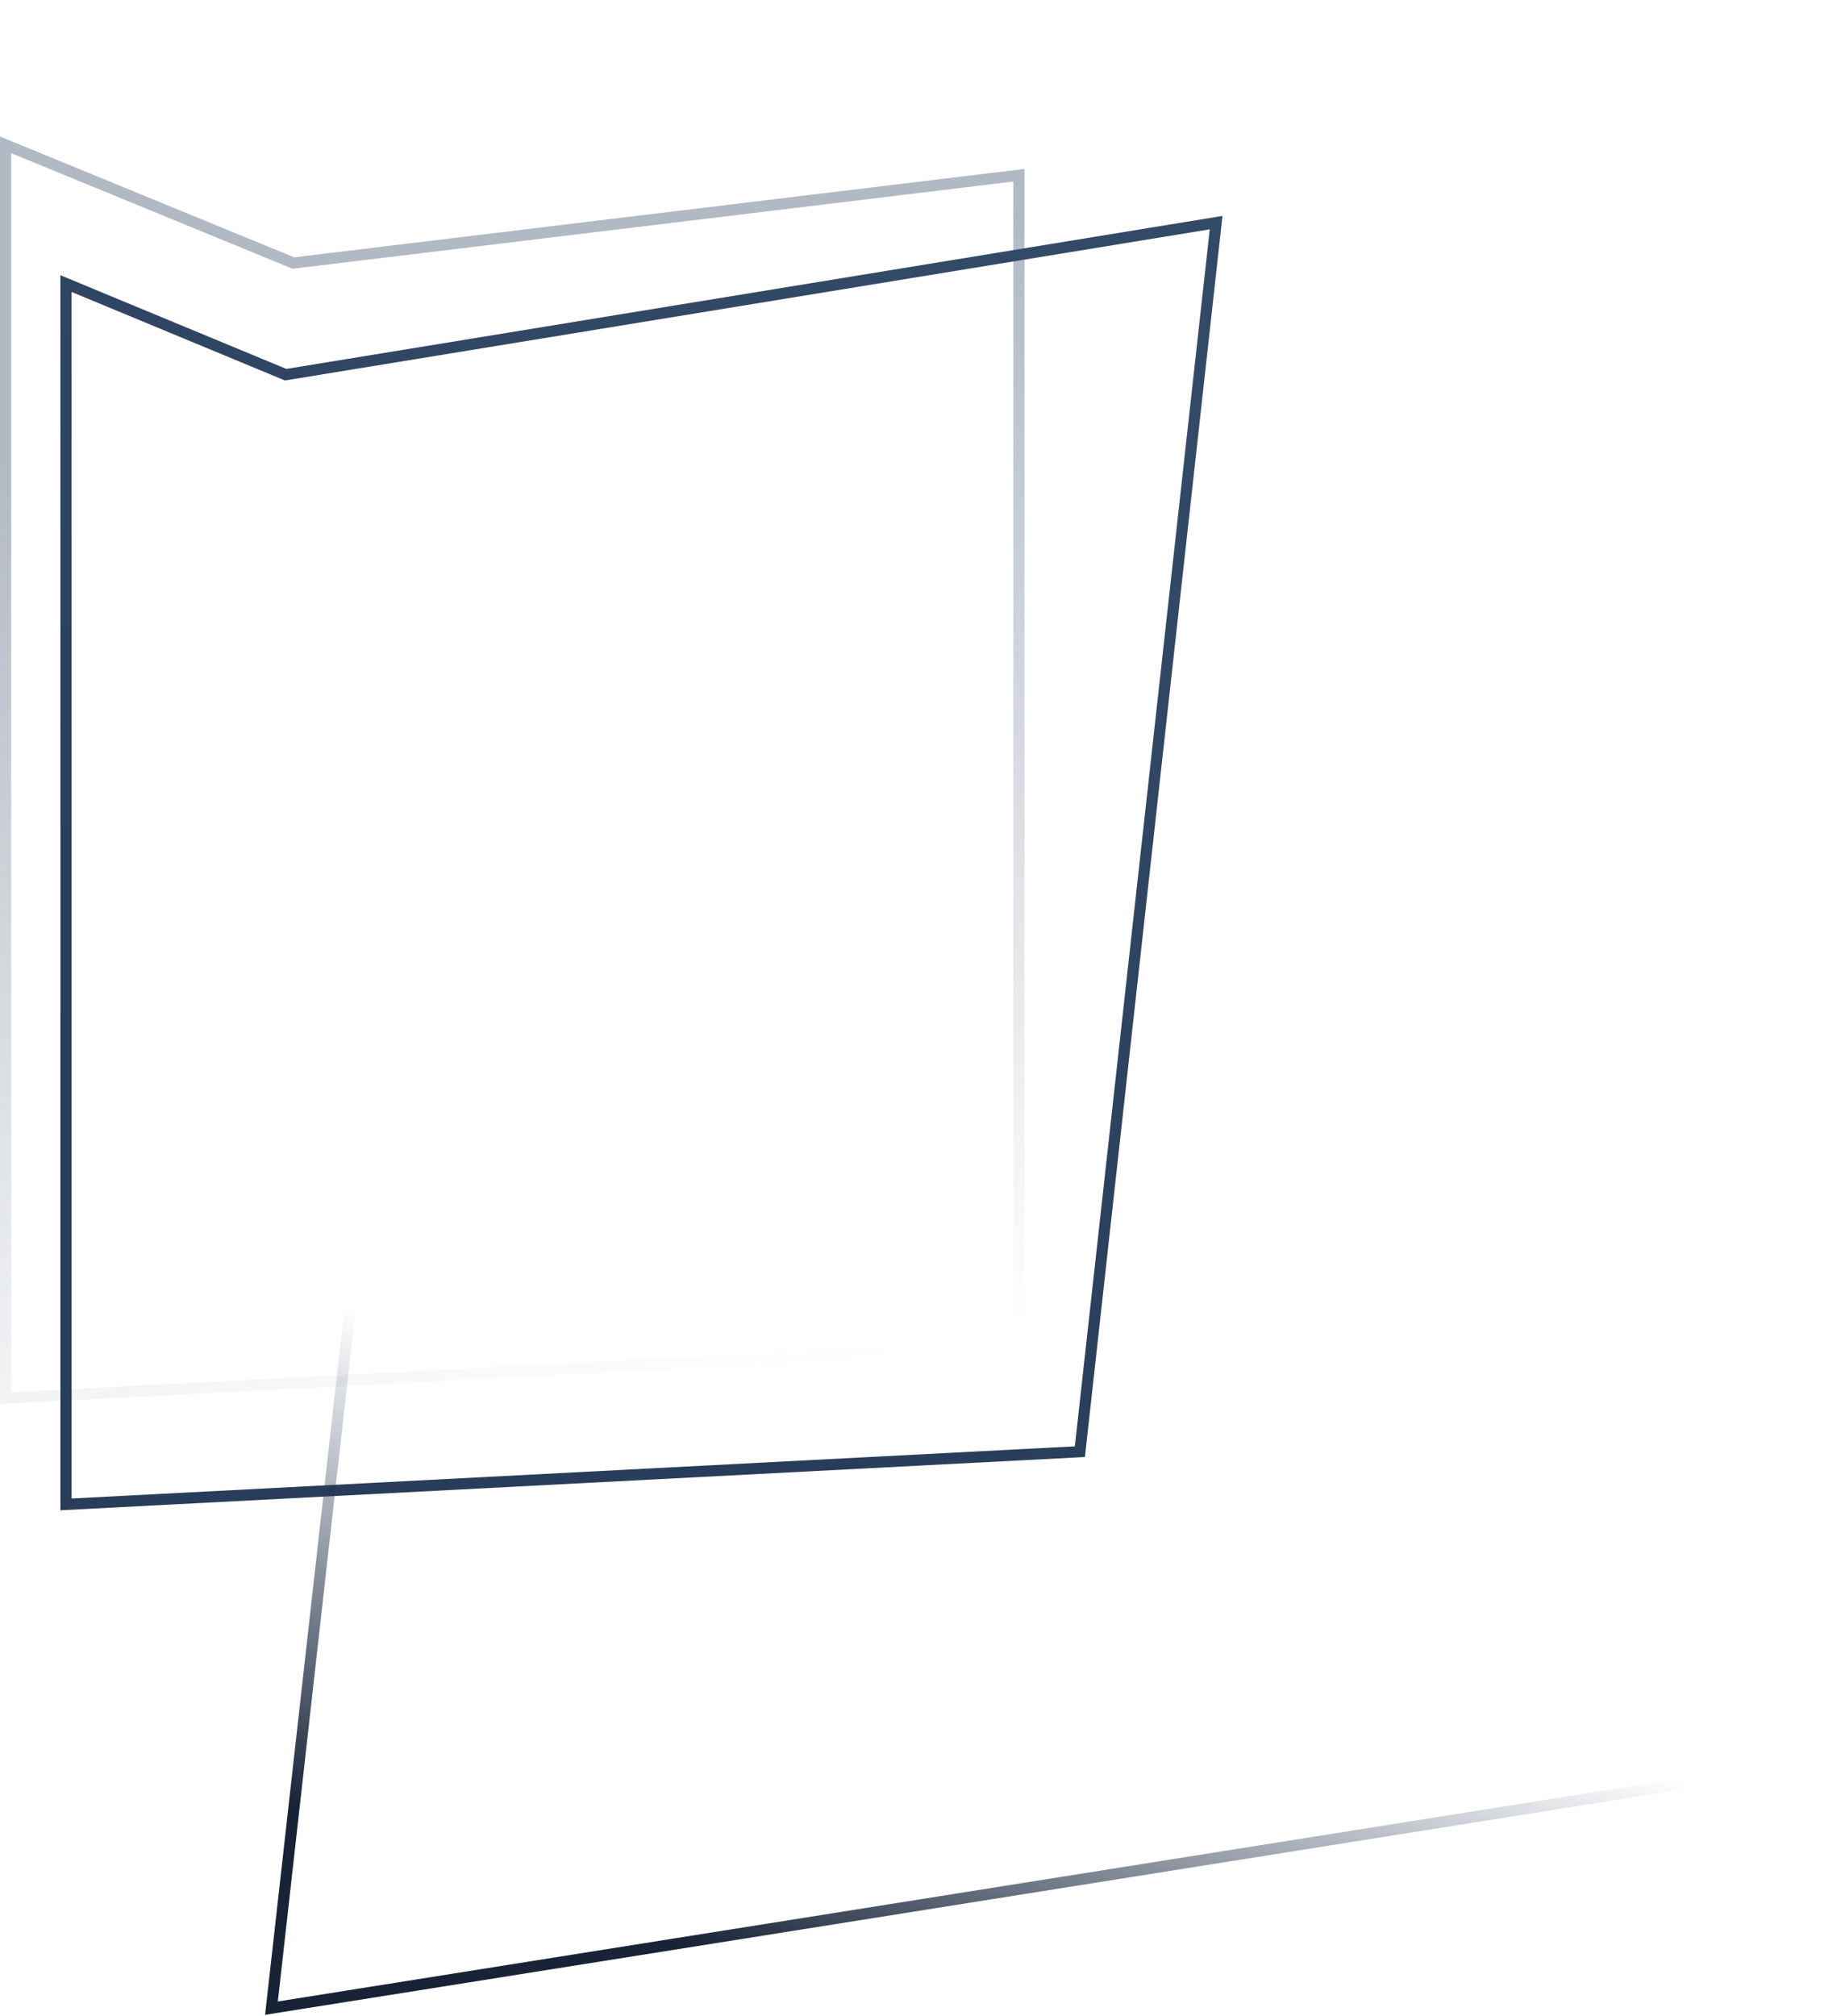 <svg width="823" height="901" viewBox="0 0 823 901" fill="none" xmlns="http://www.w3.org/2000/svg">
<path d="M455.5 78.321L131.8 117.482L131.153 117.56L130.55 117.313L2.5 64.729V624.867L455.5 601.318V78.321Z" stroke="url(#paint0_linear_62_2)" stroke-opacity="0.38" stroke-width="5" style="mix-blend-mode:soft-light"/>
<path d="M543.652 99.499L128.403 167.352L127.7 167.467L127.042 167.194L29.5 126.743V672.367L482.749 648.805L543.652 99.499Z" stroke="url(#paint1_linear_62_2)" stroke-width="5"/>
<path d="M820.5 2.81L290.13 65.007L289.222 65.113L288.459 64.609L220.028 19.339L121.351 897.515L820.5 786.326V2.81Z" stroke="url(#paint2_linear_62_2)" stroke-width="5" style="mix-blend-mode:soft-light"/>
<defs>
<linearGradient id="paint0_linear_62_2" x1="426" y1="97.028" x2="544.932" y2="569.032" gradientUnits="userSpaceOnUse">
<stop stop-color="#314764"/>
<stop offset="1" stop-color="#2A3E5B" stop-opacity="0"/>
</linearGradient>
<linearGradient id="paint1_linear_62_2" x1="453" y1="144.527" x2="213.365" y2="578.564" gradientUnits="userSpaceOnUse">
<stop stop-color="#334A67"/>
<stop offset="1" stop-color="#293D5A"/>
</linearGradient>
<linearGradient id="paint2_linear_62_2" x1="253" y1="619" x2="180" y2="824" gradientUnits="userSpaceOnUse">
<stop stop-color="#2C3D5B" stop-opacity="0"/>
<stop offset="1" stop-color="#182436"/>
</linearGradient>
</defs>
</svg>
